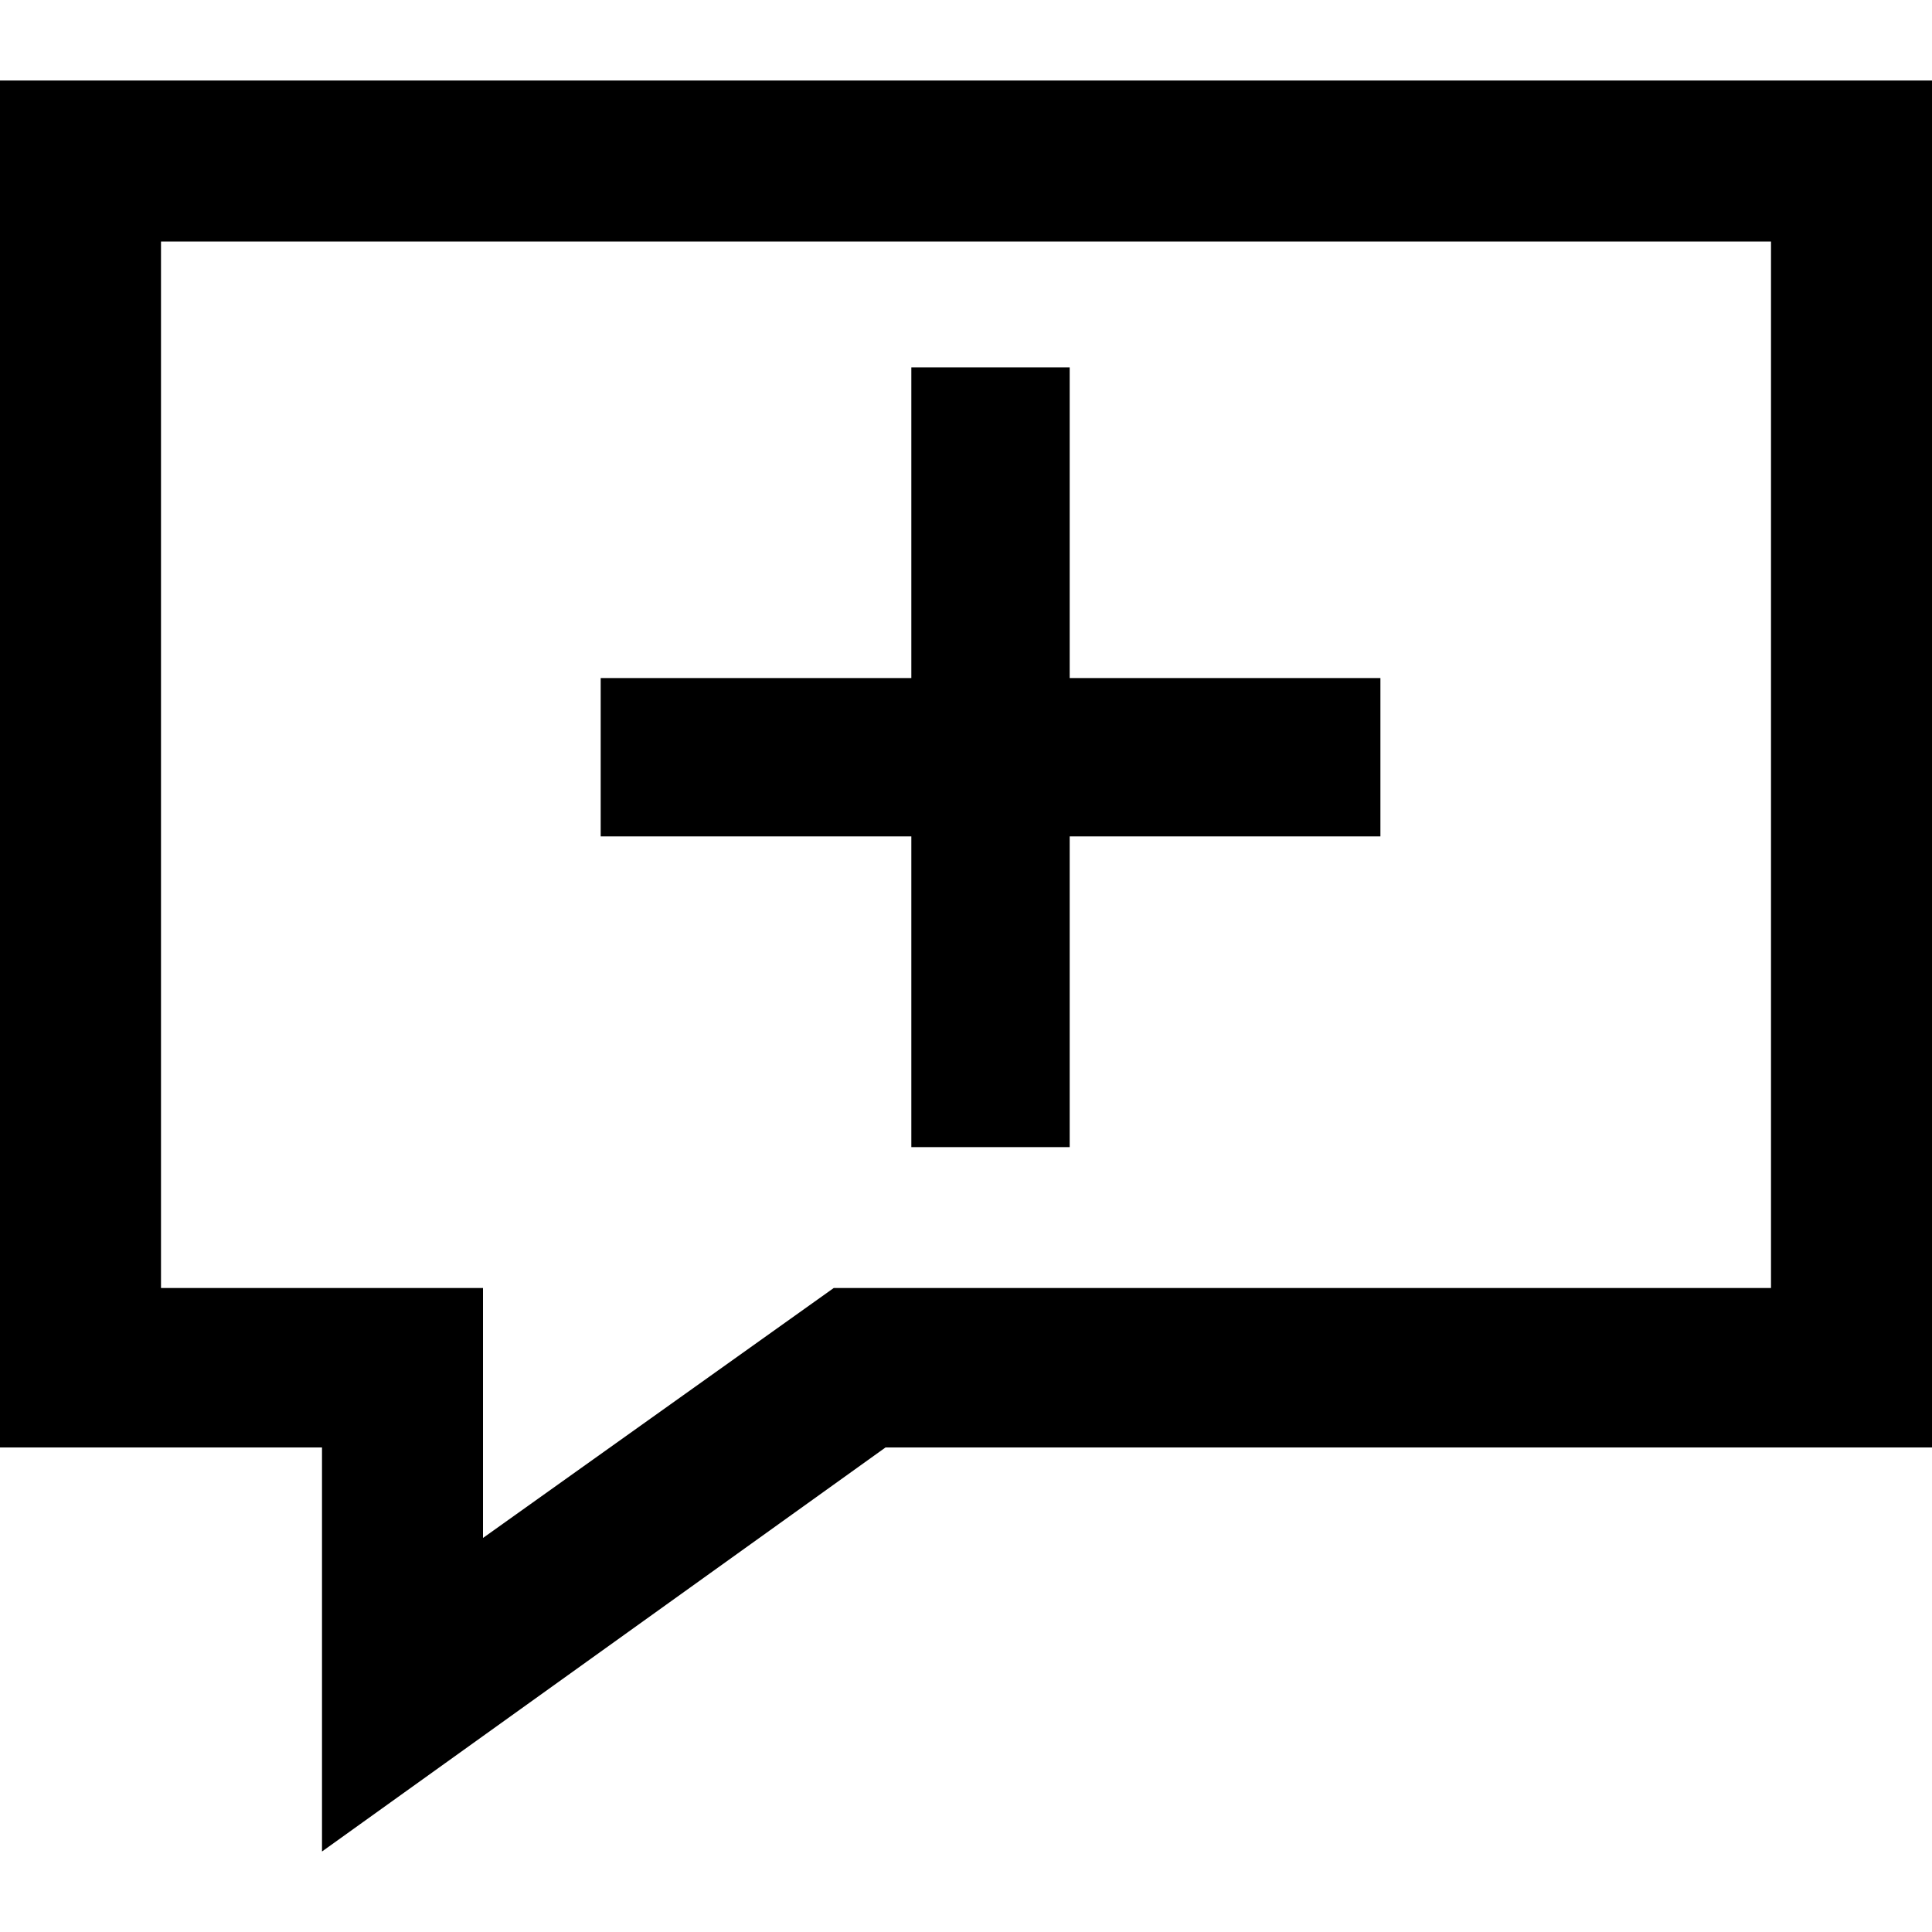 <svg height="24" viewBox="0 0 24 24" width="24" xmlns="http://www.w3.org/2000/svg">
    <path d="m22 3v13h-11.643l-4.357 3.105v-3.105h-4v-13zm2-2h-24v16.981h4v5.019l7-5.019h13z"/>
    <path d="m4.564-13.288h9.686v1.967h-9.686z" transform="rotate(90)"/>
    <path d="m-17.148-10.39h9.686v1.967h-9.686z" transform="scale(-1)"/>
</svg>
